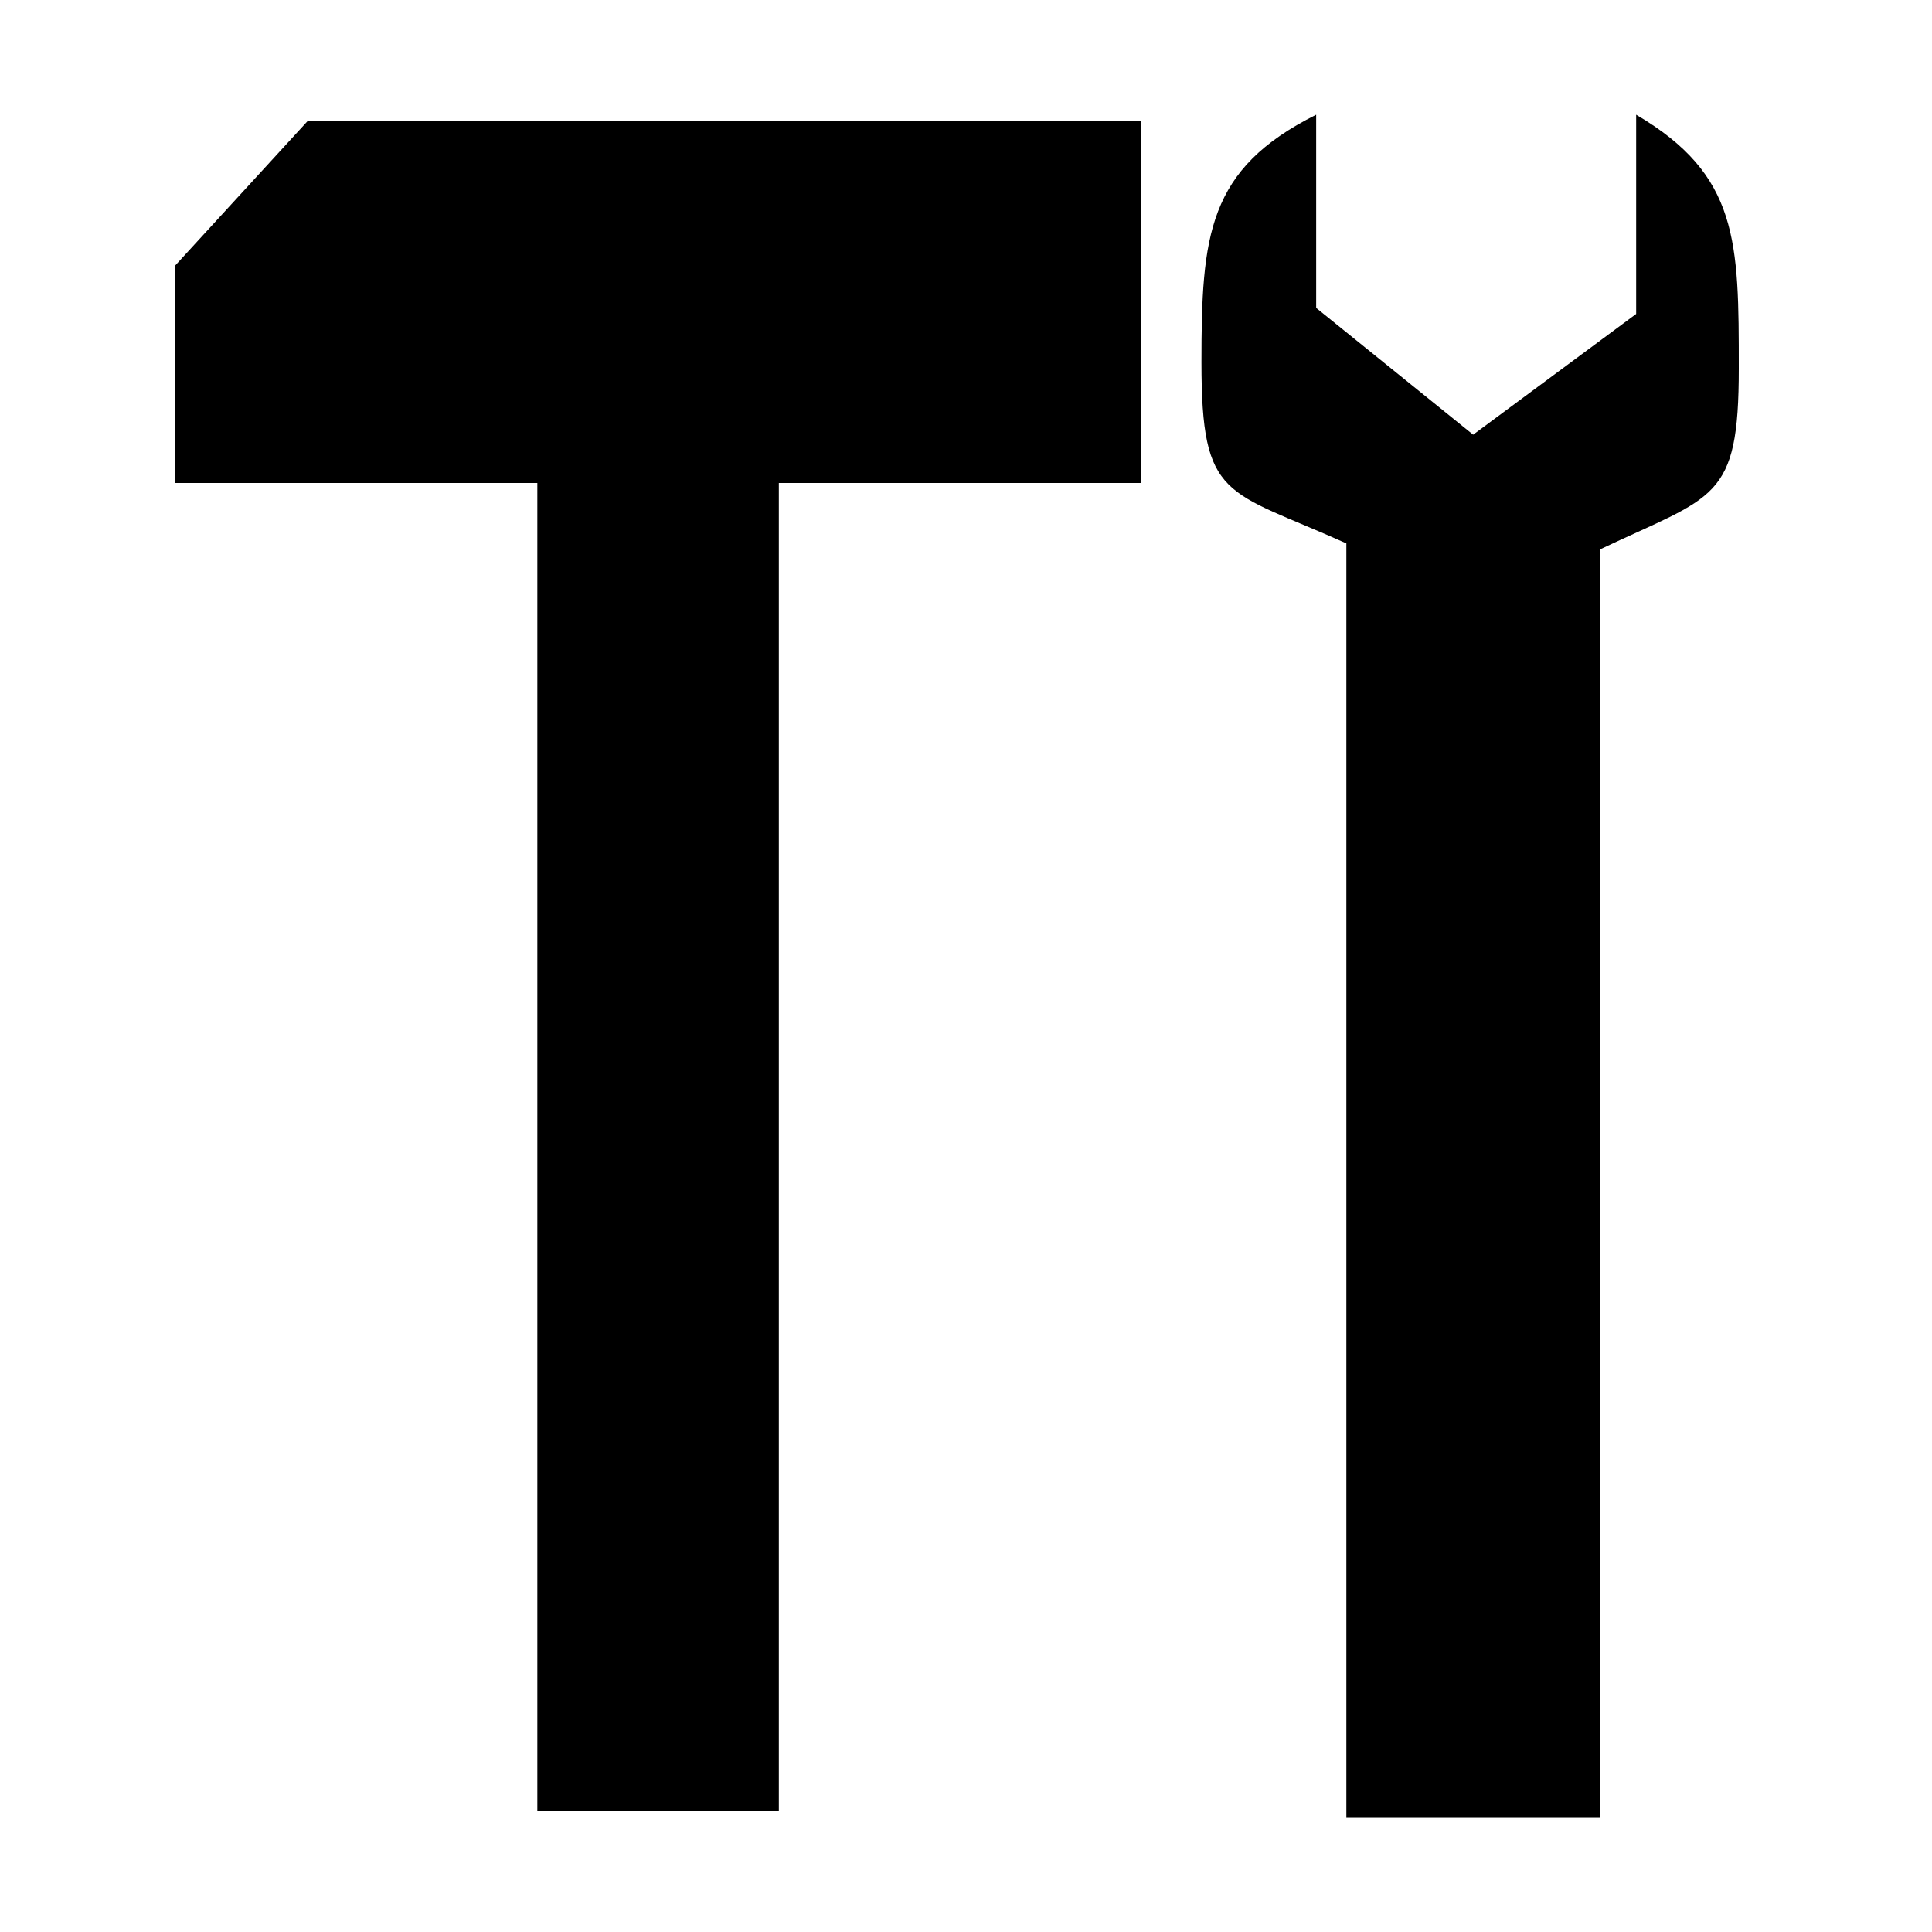 <?xml version="1.0" encoding="utf-8"?>
<!-- Generator: Adobe Illustrator 22.0.1, SVG Export Plug-In . SVG Version: 6.00 Build 0)  -->
<svg version="1.1"
	 id="svg14" inkscape:version="0.92.1 r15371" sodipodi:docname="default.svg" xmlns:cc="http://creativecommons.org/ns#" xmlns:dc="http://purl.org/dc/elements/1.1/" xmlns:inkscape="http://www.inkscape.org/namespaces/inkscape" xmlns:rdf="http://www.w3.org/1999/02/22-rdf-syntax-ns#" xmlns:sodipodi="http://sodipodi.sourceforge.net/DTD/sodipodi-0.dtd" xmlns:svg="http://www.w3.org/2000/svg"
	 xmlns="http://www.w3.org/2000/svg" xmlns:xlink="http://www.w3.org/1999/xlink" x="0px" y="0px" viewBox="0 0 32 32"
	 style="enable-background:new 0 0 32 32;" xml:space="preserve">
<sodipodi:namedview  bordercolor="#666666" borderopacity="1" gridtolerance="10" guidetolerance="10" id="namedview16" inkscape:current-layer="g12" inkscape:cx="16" inkscape:cy="16" inkscape:pageopacity="0" inkscape:pageshadow="2" inkscape:window-height="1406" inkscape:window-maximized="1" inkscape:window-width="2560" inkscape:window-x="-11" inkscape:window-y="-11" inkscape:zoom="7.375" objecttolerance="10" pagecolor="#ffffff" showgrid="false">
	</sodipodi:namedview>
<g id="g12">
	<polygon id="rect2_1_" points="5.1,2 18.9,2 18.9,8 12.9,8 12.9,30 8.9,30 8.9,8 2.9,8 2.9,4.4 	"/>
	<path d="M28.8,6.1c0,2.2-0.4,2.1-2.3,3v21h-4.2V9c-2-0.9-2.4-0.7-2.4-3c0-2.1,0.1-3.2,1.9-4.1l0,3.2l2.6,2.1l2.7-2l0-3.3
		C28.8,2.9,28.8,4,28.8,6.1z"/>
</g>
</svg>
